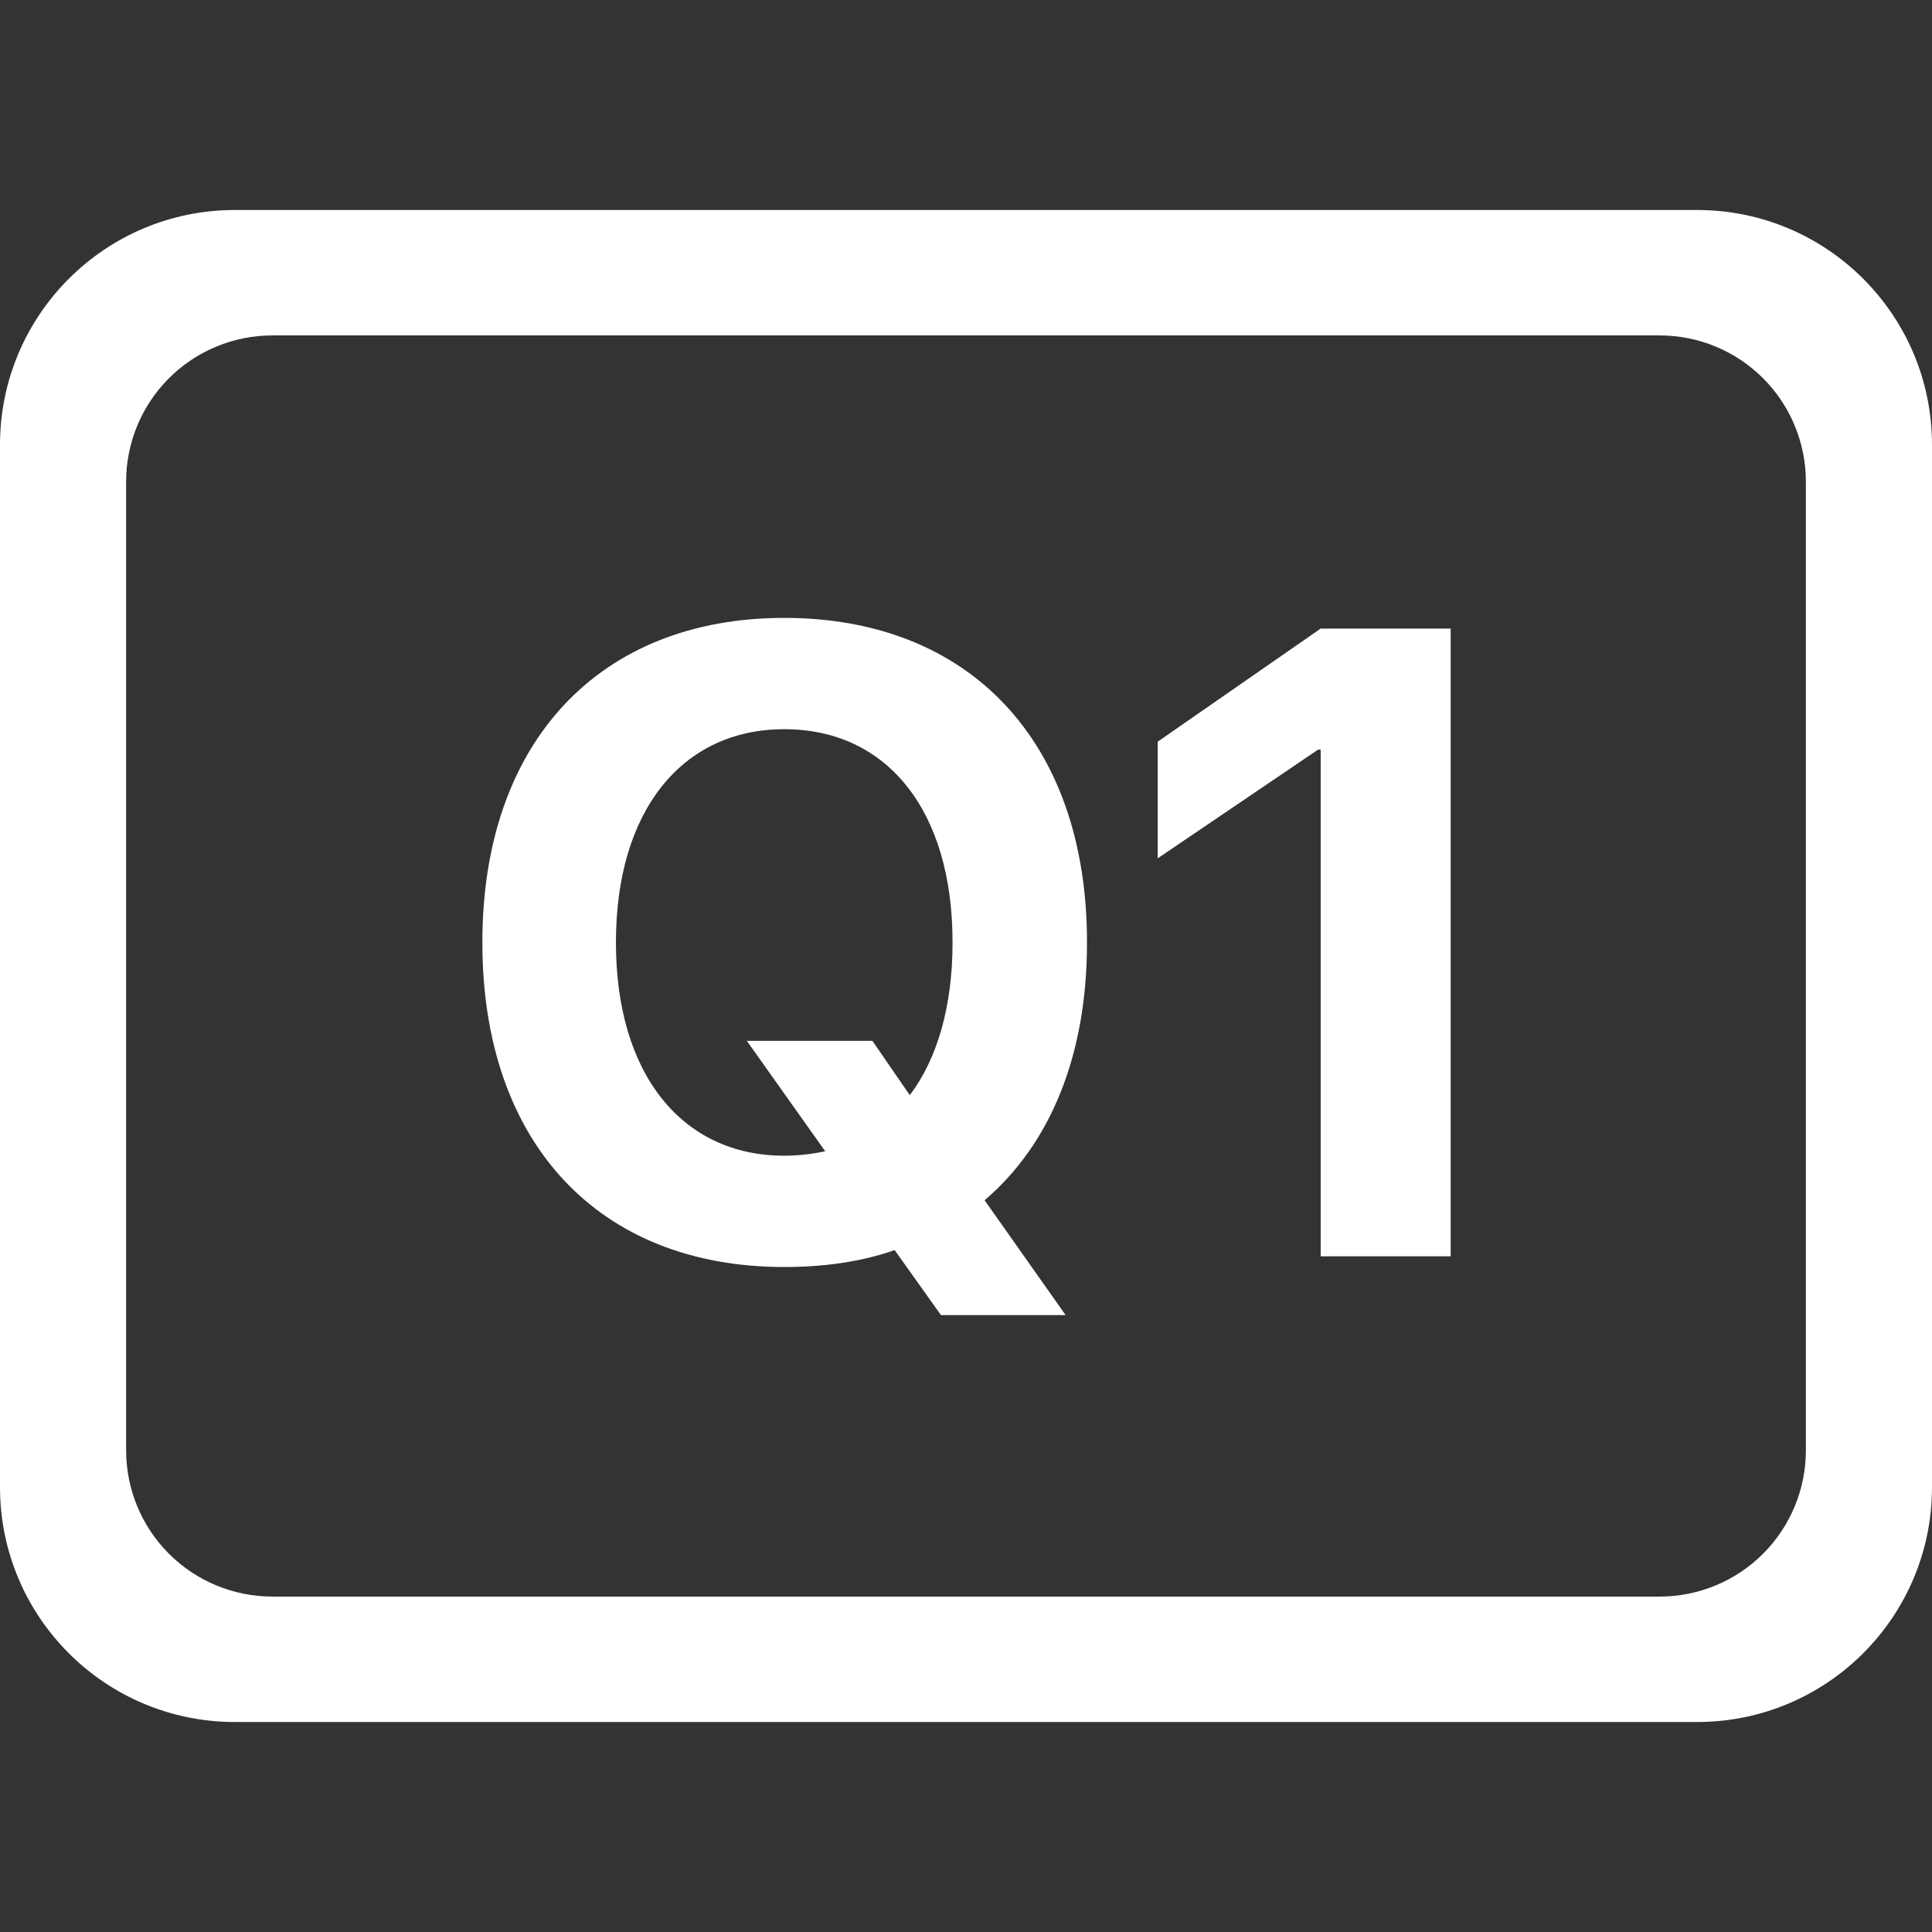 <?xml version="1.0" encoding="UTF-8" standalone="no"?>
<!DOCTYPE svg PUBLIC "-//W3C//DTD SVG 1.1//EN" "http://www.w3.org/Graphics/SVG/1.1/DTD/svg11.dtd">
<svg width="100%" height="100%" viewBox="0 0 36 36" version="1.1" xmlns="http://www.w3.org/2000/svg" xmlns:xlink="http://www.w3.org/1999/xlink" xml:space="preserve" xmlns:serif="http://www.serif.com/" style="fill-rule:evenodd;clip-rule:evenodd;stroke-linejoin:round;stroke-miterlimit:2;">
    <rect x="0" y="0" width="36" height="36" fill="#333333" stroke="none"/>
    <g>
        <path d="M36,8.289C36,5.872 34.041,3.913 31.624,3.913C24.701,3.913 11.299,3.913 4.376,3.913C1.959,3.913 0,5.872 -0,8.289C-0,13.578 -0,22.422 -0,27.711C0,30.128 1.959,32.087 4.376,32.087C11.299,32.087 24.701,32.087 31.624,32.087C34.041,32.087 36,30.128 36,27.711C36,22.422 36,13.578 36,8.289ZM33.65,8.976C33.65,8.253 33.363,7.559 32.852,7.048C32.341,6.537 31.647,6.25 30.924,6.25L5.076,6.25C4.353,6.25 3.659,6.537 3.148,7.048C2.637,7.559 2.35,8.253 2.35,8.976L2.35,27.024C2.35,27.747 2.637,28.441 3.148,28.952C3.659,29.463 4.353,29.75 5.076,29.75L30.924,29.75C31.647,29.75 32.341,29.463 32.852,28.952C33.363,28.441 33.65,27.747 33.65,27.024L33.65,8.976Z" style="fill:white;"/>
        <g transform="matrix(1.037,0,0,1.037,1.827,-4.026)">
            <g transform="matrix(16,0,0,16,6.314,26.457)">
                <path d="M0.376,0.012C0.421,0.012 0.463,0.006 0.5,-0.007L0.552,0.066L0.692,0.066L0.601,-0.063C0.675,-0.126 0.716,-0.226 0.716,-0.352L0.716,-0.353C0.716,-0.577 0.585,-0.717 0.376,-0.717C0.168,-0.717 0.037,-0.577 0.037,-0.353L0.037,-0.352C0.037,-0.128 0.167,0.012 0.376,0.012ZM0.376,-0.113C0.261,-0.113 0.187,-0.205 0.187,-0.352L0.187,-0.353C0.187,-0.5 0.261,-0.592 0.376,-0.592C0.492,-0.592 0.565,-0.5 0.565,-0.353L0.565,-0.352C0.565,-0.281 0.548,-0.222 0.517,-0.181L0.475,-0.242L0.334,-0.242L0.422,-0.118C0.408,-0.115 0.392,-0.113 0.376,-0.113Z" style="fill:white;fill-rule:nonzero;"/>
            </g>
            <g transform="matrix(16,0,0,16,18.353,26.457)">
                <path d="M0.226,-0L0.372,-0L0.372,-0.705L0.226,-0.705L0.043,-0.578L0.043,-0.447L0.223,-0.569L0.226,-0.569L0.226,-0Z" style="fill:white;fill-rule:nonzero;"/>
            </g>
        </g>
    </g>
</svg>
